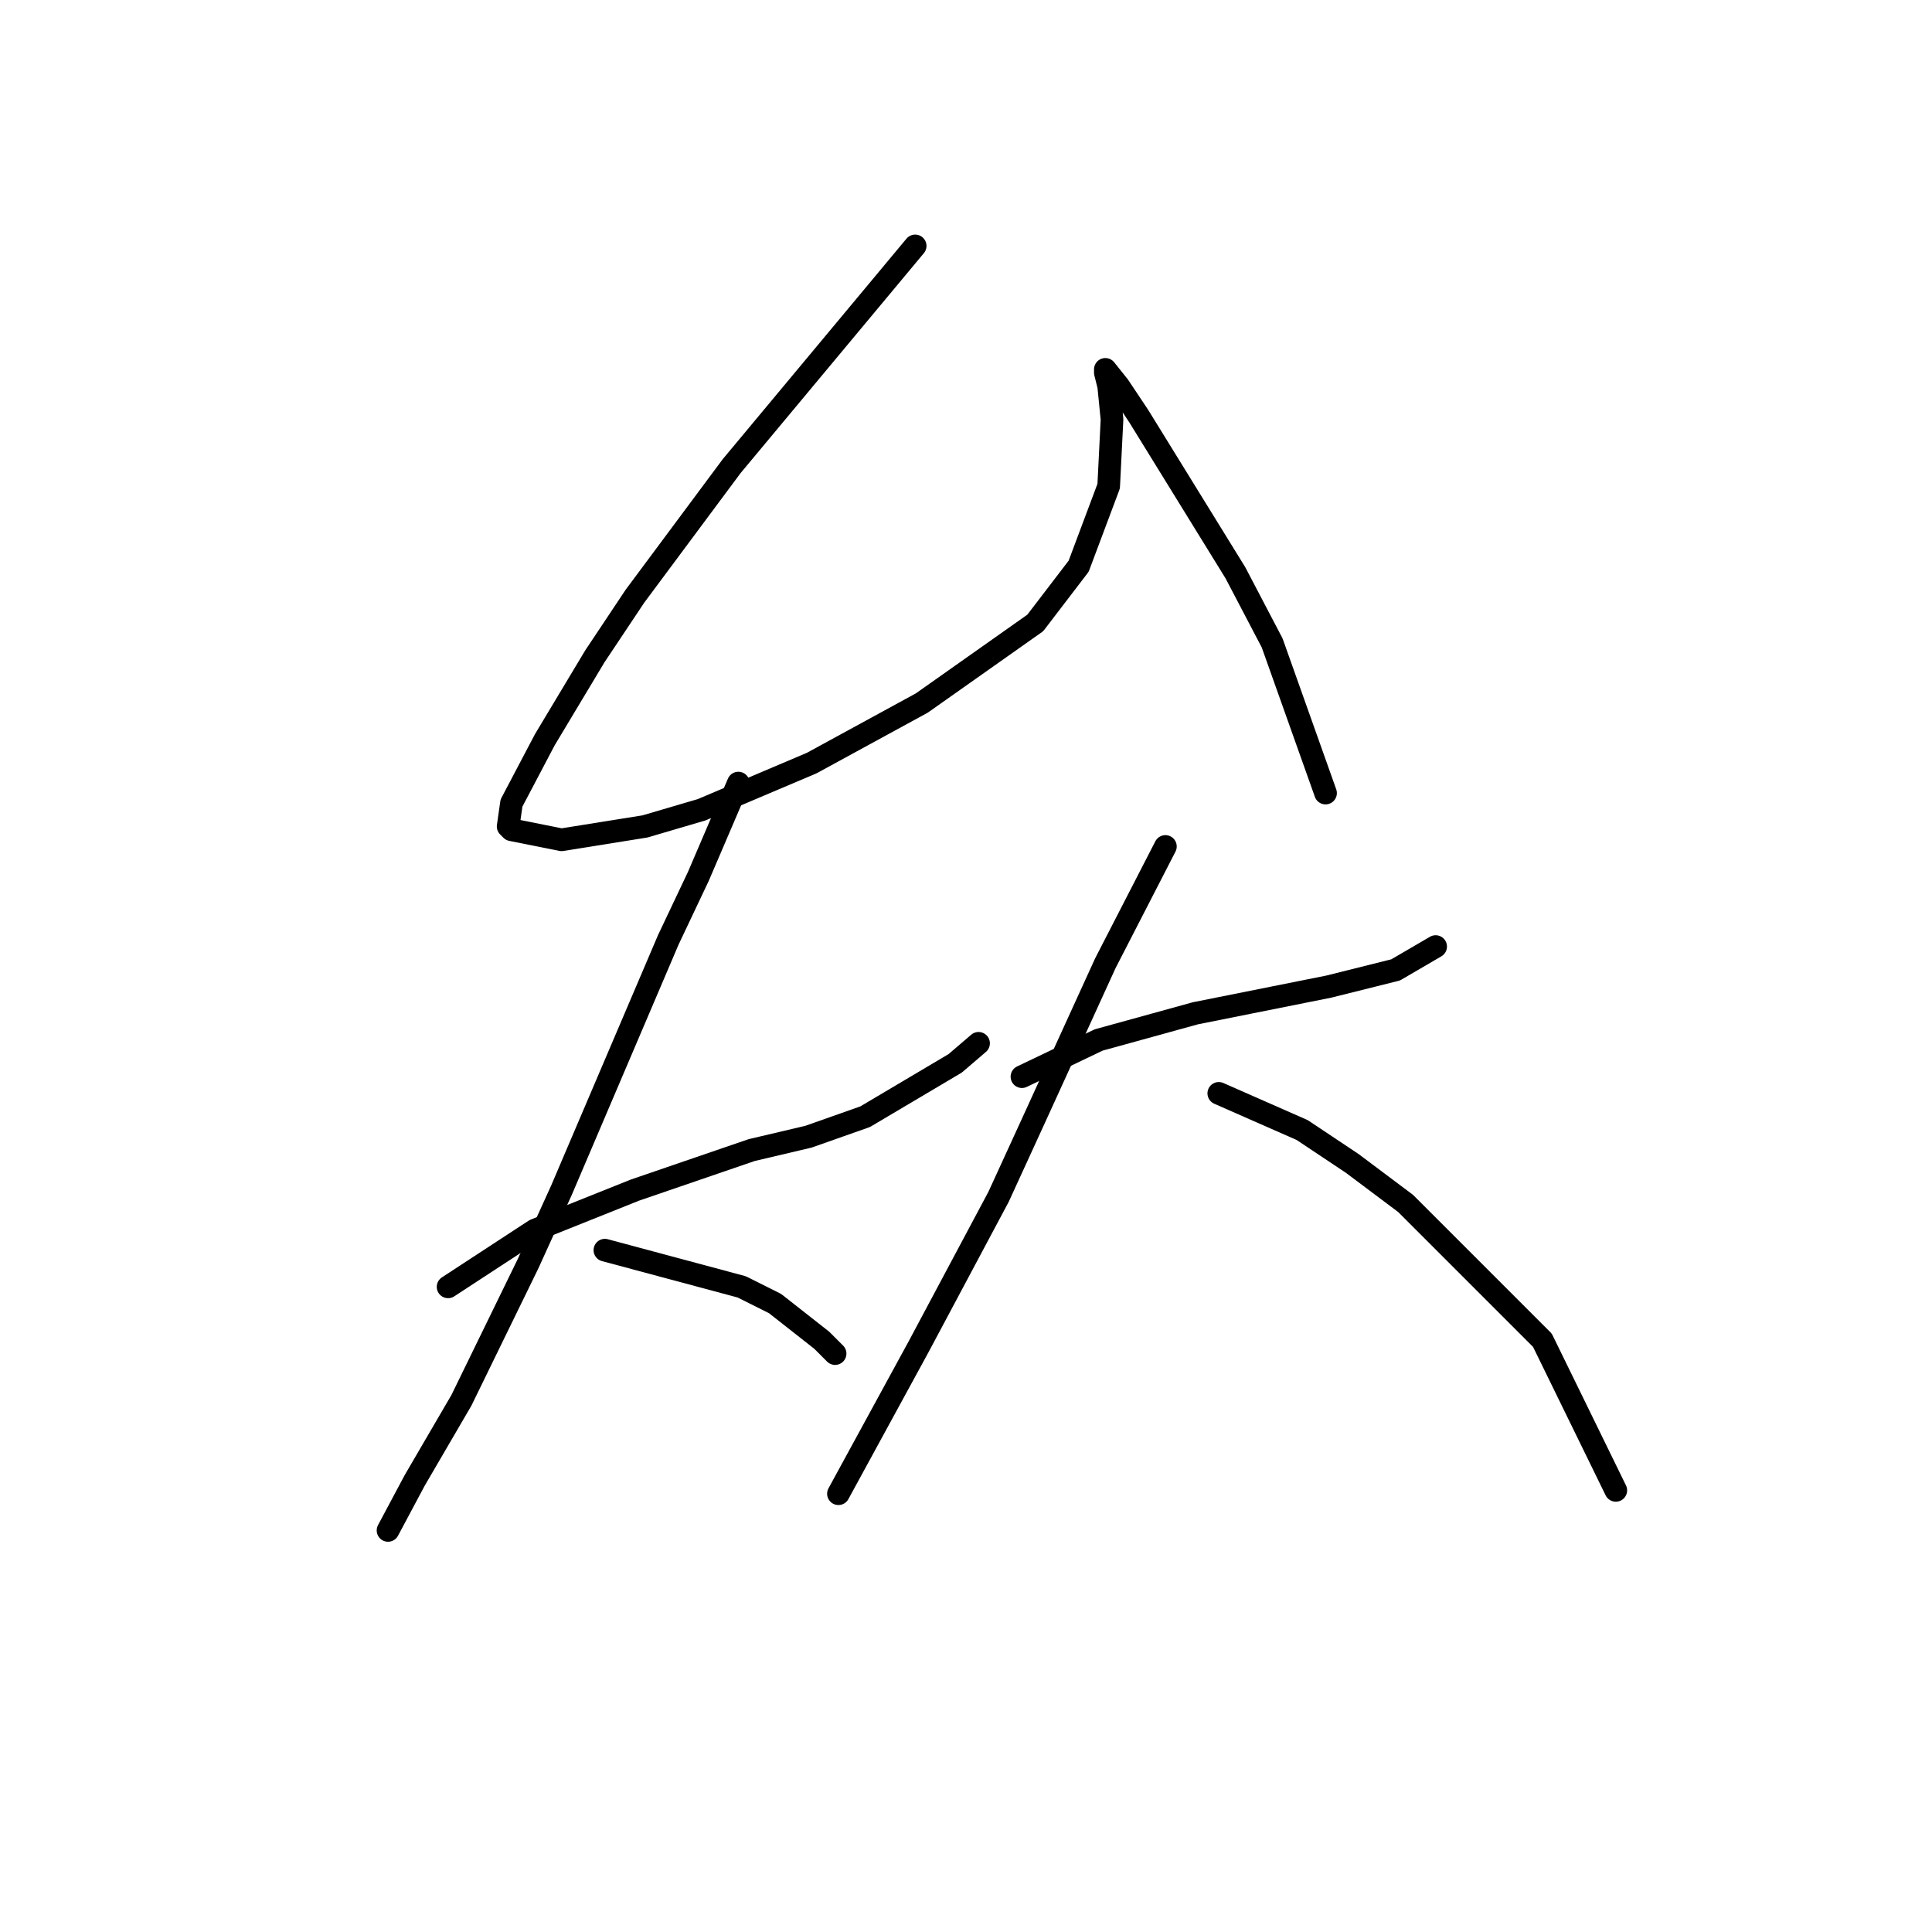 <?xml version="1.0" standalone="no"?>
    <svg width="256" height="256" xmlns="http://www.w3.org/2000/svg" version="1.1">
    <polyline stroke="black" stroke-width="3" stroke-linecap="round" fill="transparent" stroke-linejoin="round" points="121.265 32.585 96.95 61.763 84.13 79.004 78.825 86.962 72.194 98.014 67.773 106.414 67.331 109.508 67.773 109.95 74.404 111.277 85.456 109.508 92.972 107.298 107.56 101.109 122.149 93.151 137.18 82.541 142.927 75.026 146.906 64.415 147.348 55.574 146.906 51.153 146.464 49.385 146.464 48.942 148.232 51.153 150.885 55.132 163.705 75.91 168.568 85.194 175.642 105.087 175.642 105.087 " />
        <polyline stroke="black" stroke-width="3" stroke-linecap="round" fill="transparent" stroke-linejoin="round" points="59.373 170.516 70.867 163.001 84.13 157.696 99.603 152.391 107.118 150.622 114.634 147.97 126.57 140.896 129.665 138.244 129.665 138.244 " />
        <polyline stroke="black" stroke-width="3" stroke-linecap="round" fill="transparent" stroke-linejoin="round" points="97.835 103.761 92.529 116.14 88.551 124.539 74.404 157.696 69.983 167.422 61.141 185.547 54.952 196.157 51.415 202.788 51.415 202.788 " />
        <polyline stroke="black" stroke-width="3" stroke-linecap="round" fill="transparent" stroke-linejoin="round" points="80.151 165.653 98.277 170.516 102.697 172.727 108.887 177.59 110.655 179.358 110.655 179.358 " />
        <polyline stroke="black" stroke-width="3" stroke-linecap="round" fill="transparent" stroke-linejoin="round" points="135.412 142.665 145.58 137.802 158.4 134.265 176.084 130.728 184.926 128.518 190.231 125.423 190.231 125.423 " />
        <polyline stroke="black" stroke-width="3" stroke-linecap="round" fill="transparent" stroke-linejoin="round" points="154.422 112.161 146.464 127.634 137.18 147.97 132.317 158.58 121.707 178.474 111.097 197.926 111.097 197.926 " />
        <polyline stroke="black" stroke-width="3" stroke-linecap="round" fill="transparent" stroke-linejoin="round" points="161.495 144.875 172.547 149.738 179.178 154.159 186.252 159.464 204.377 177.59 214.103 197.483 214.103 197.483 " />
        </svg>